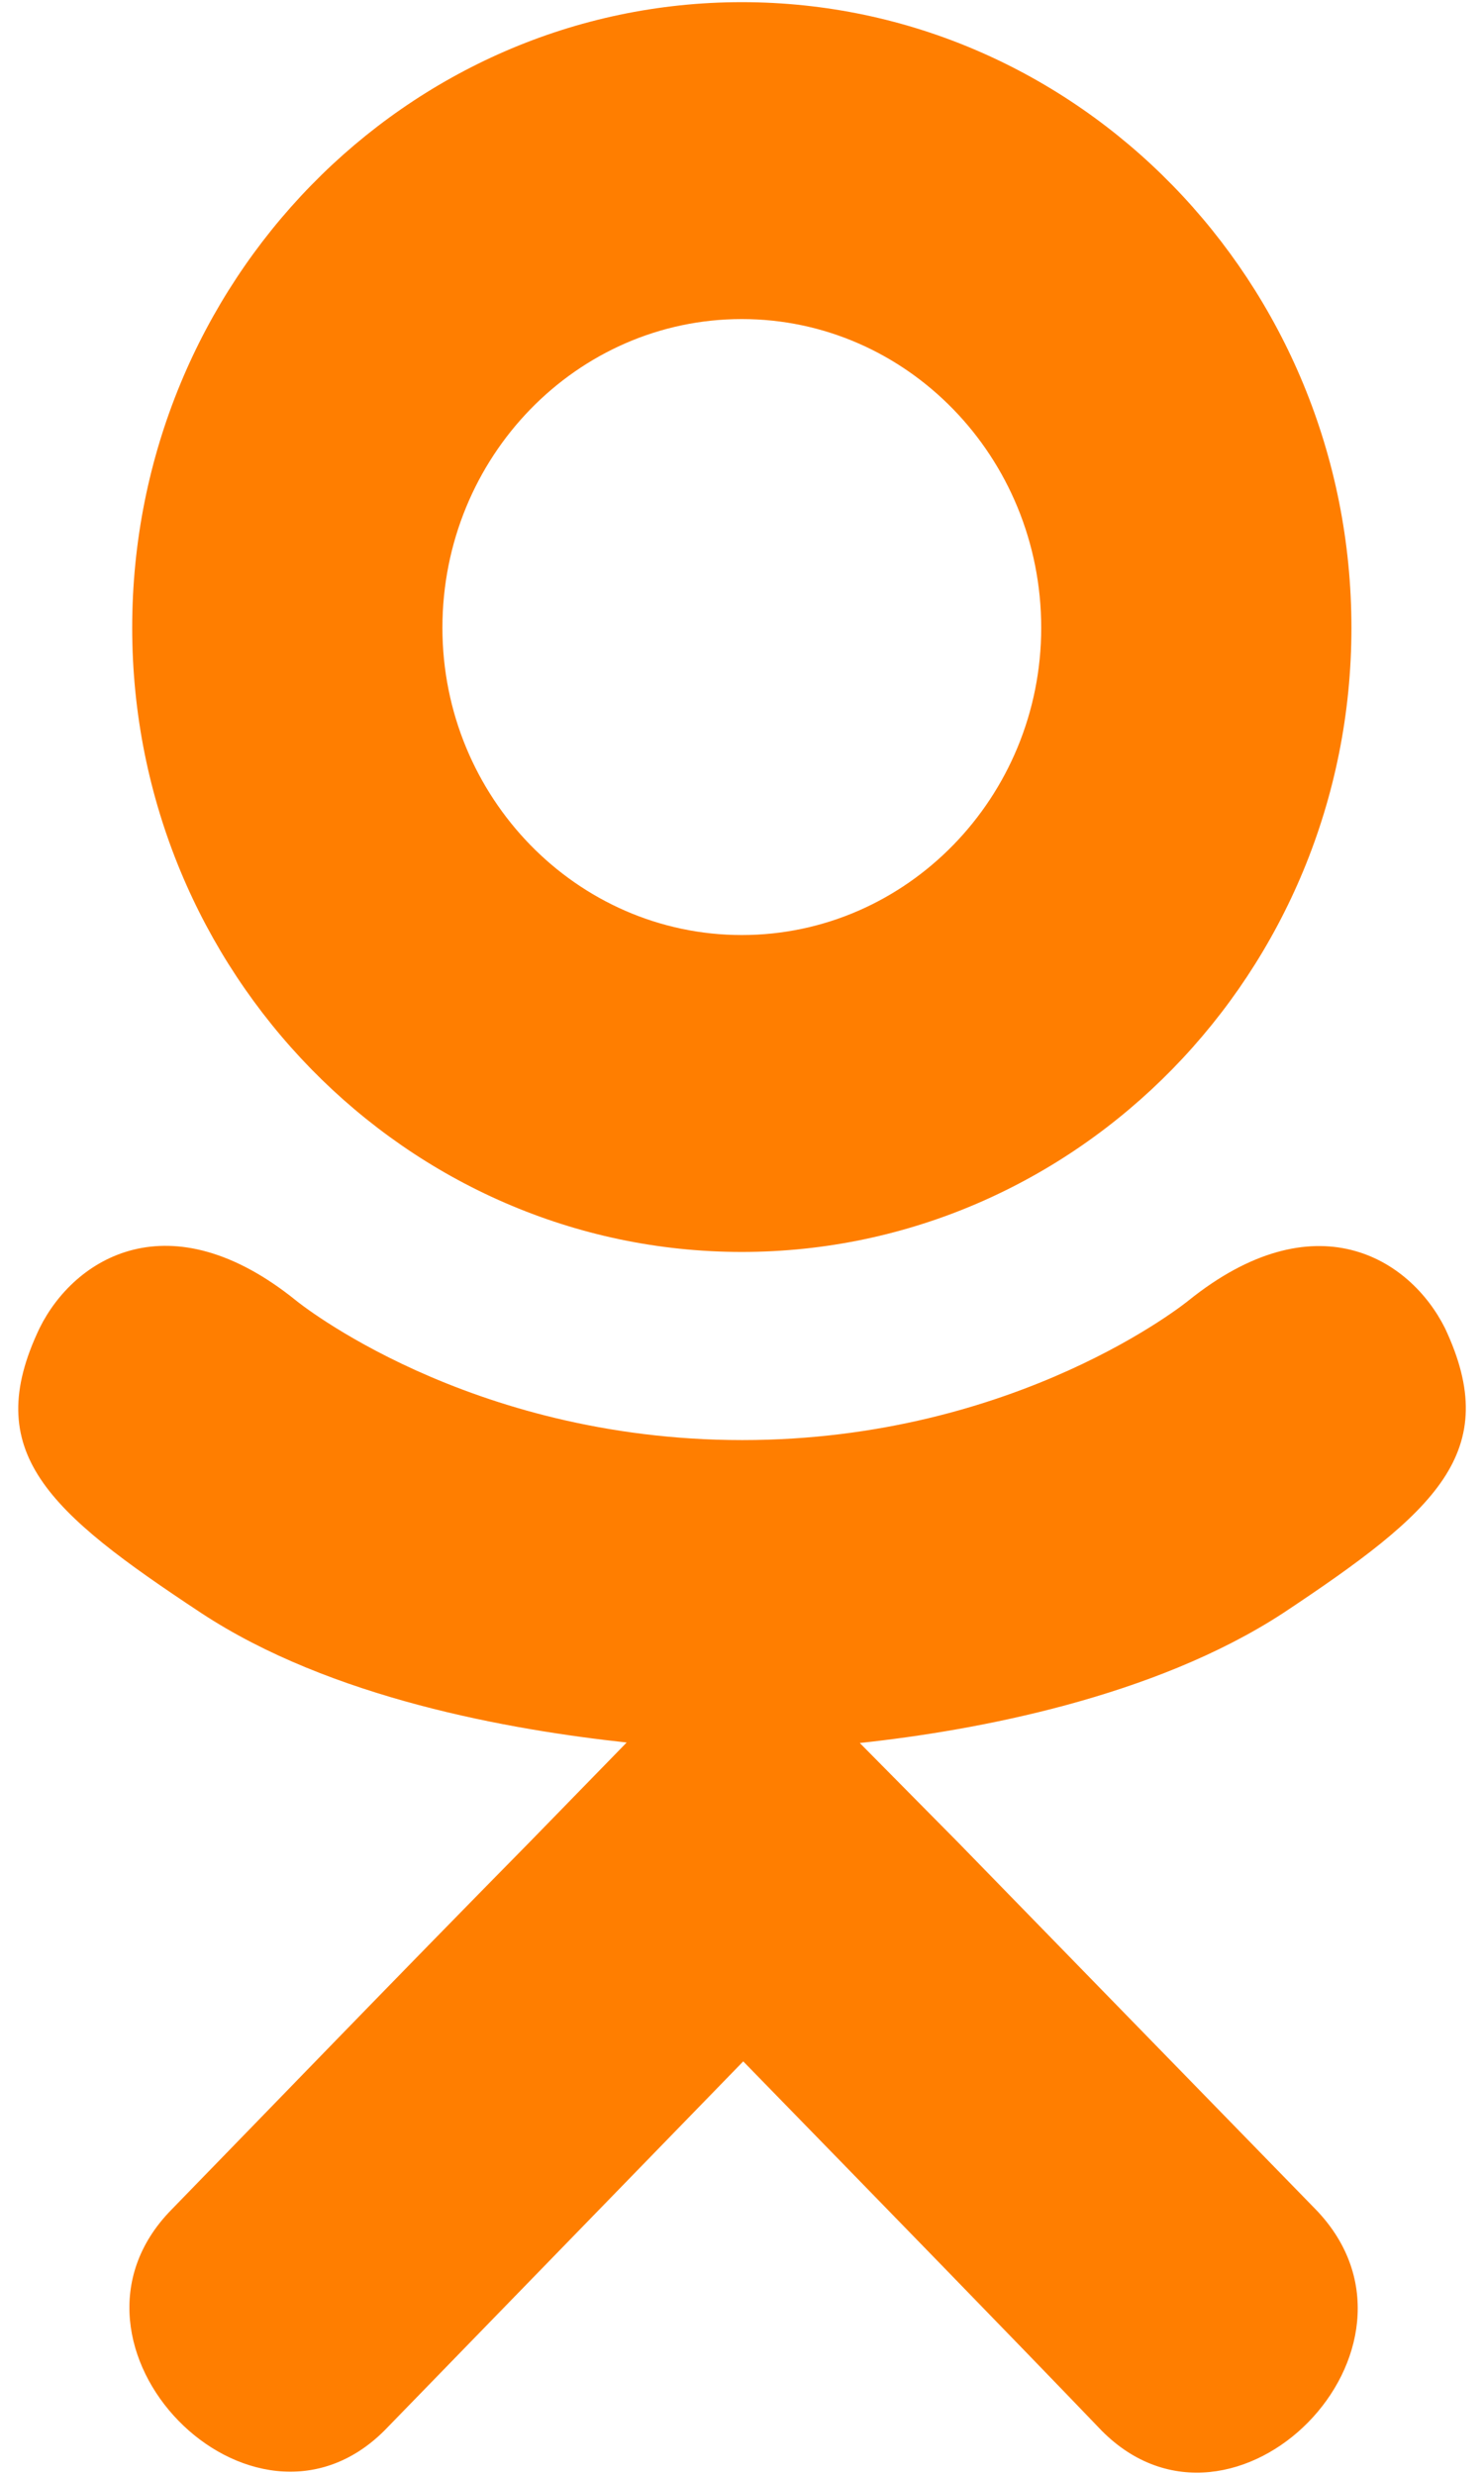 <svg width="24" height="40" viewBox="0 0 24 40" fill="none" xmlns="http://www.w3.org/2000/svg">
<path d="M20.747 26.075C18.664 27.431 15.798 27.969 13.905 28.172L15.494 29.778L21.294 35.727C23.415 37.957 19.963 41.442 17.82 39.29C16.368 37.777 14.239 35.594 12.02 33.318L6.22 39.282C4.076 41.426 0.625 37.91 2.769 35.719C4.243 34.206 6.349 32.023 8.569 29.77L10.135 28.164C8.265 27.962 5.353 27.455 3.248 26.067C0.77 24.43 -0.317 23.471 0.64 21.467C1.203 20.329 2.746 19.37 4.791 21.023C4.791 21.023 7.55 23.276 12.005 23.276C16.459 23.276 19.218 21.023 19.218 21.023C21.263 19.378 22.799 20.329 23.369 21.467C24.312 23.471 23.225 24.43 20.747 26.075ZM2.138 10.147C2.138 4.557 6.57 0.035 11.997 0.035C17.425 0.035 21.856 4.557 21.856 10.147C21.856 15.713 17.425 20.235 11.997 20.235C6.57 20.235 2.138 15.713 2.138 10.147ZM7.155 10.147C7.155 12.883 9.329 15.113 11.997 15.113C14.665 15.113 16.839 12.883 16.839 10.147C16.839 7.387 14.665 5.157 11.997 5.157C9.329 5.157 7.155 7.387 7.155 10.147Z" fill="#FF7E00"/>
</svg>
